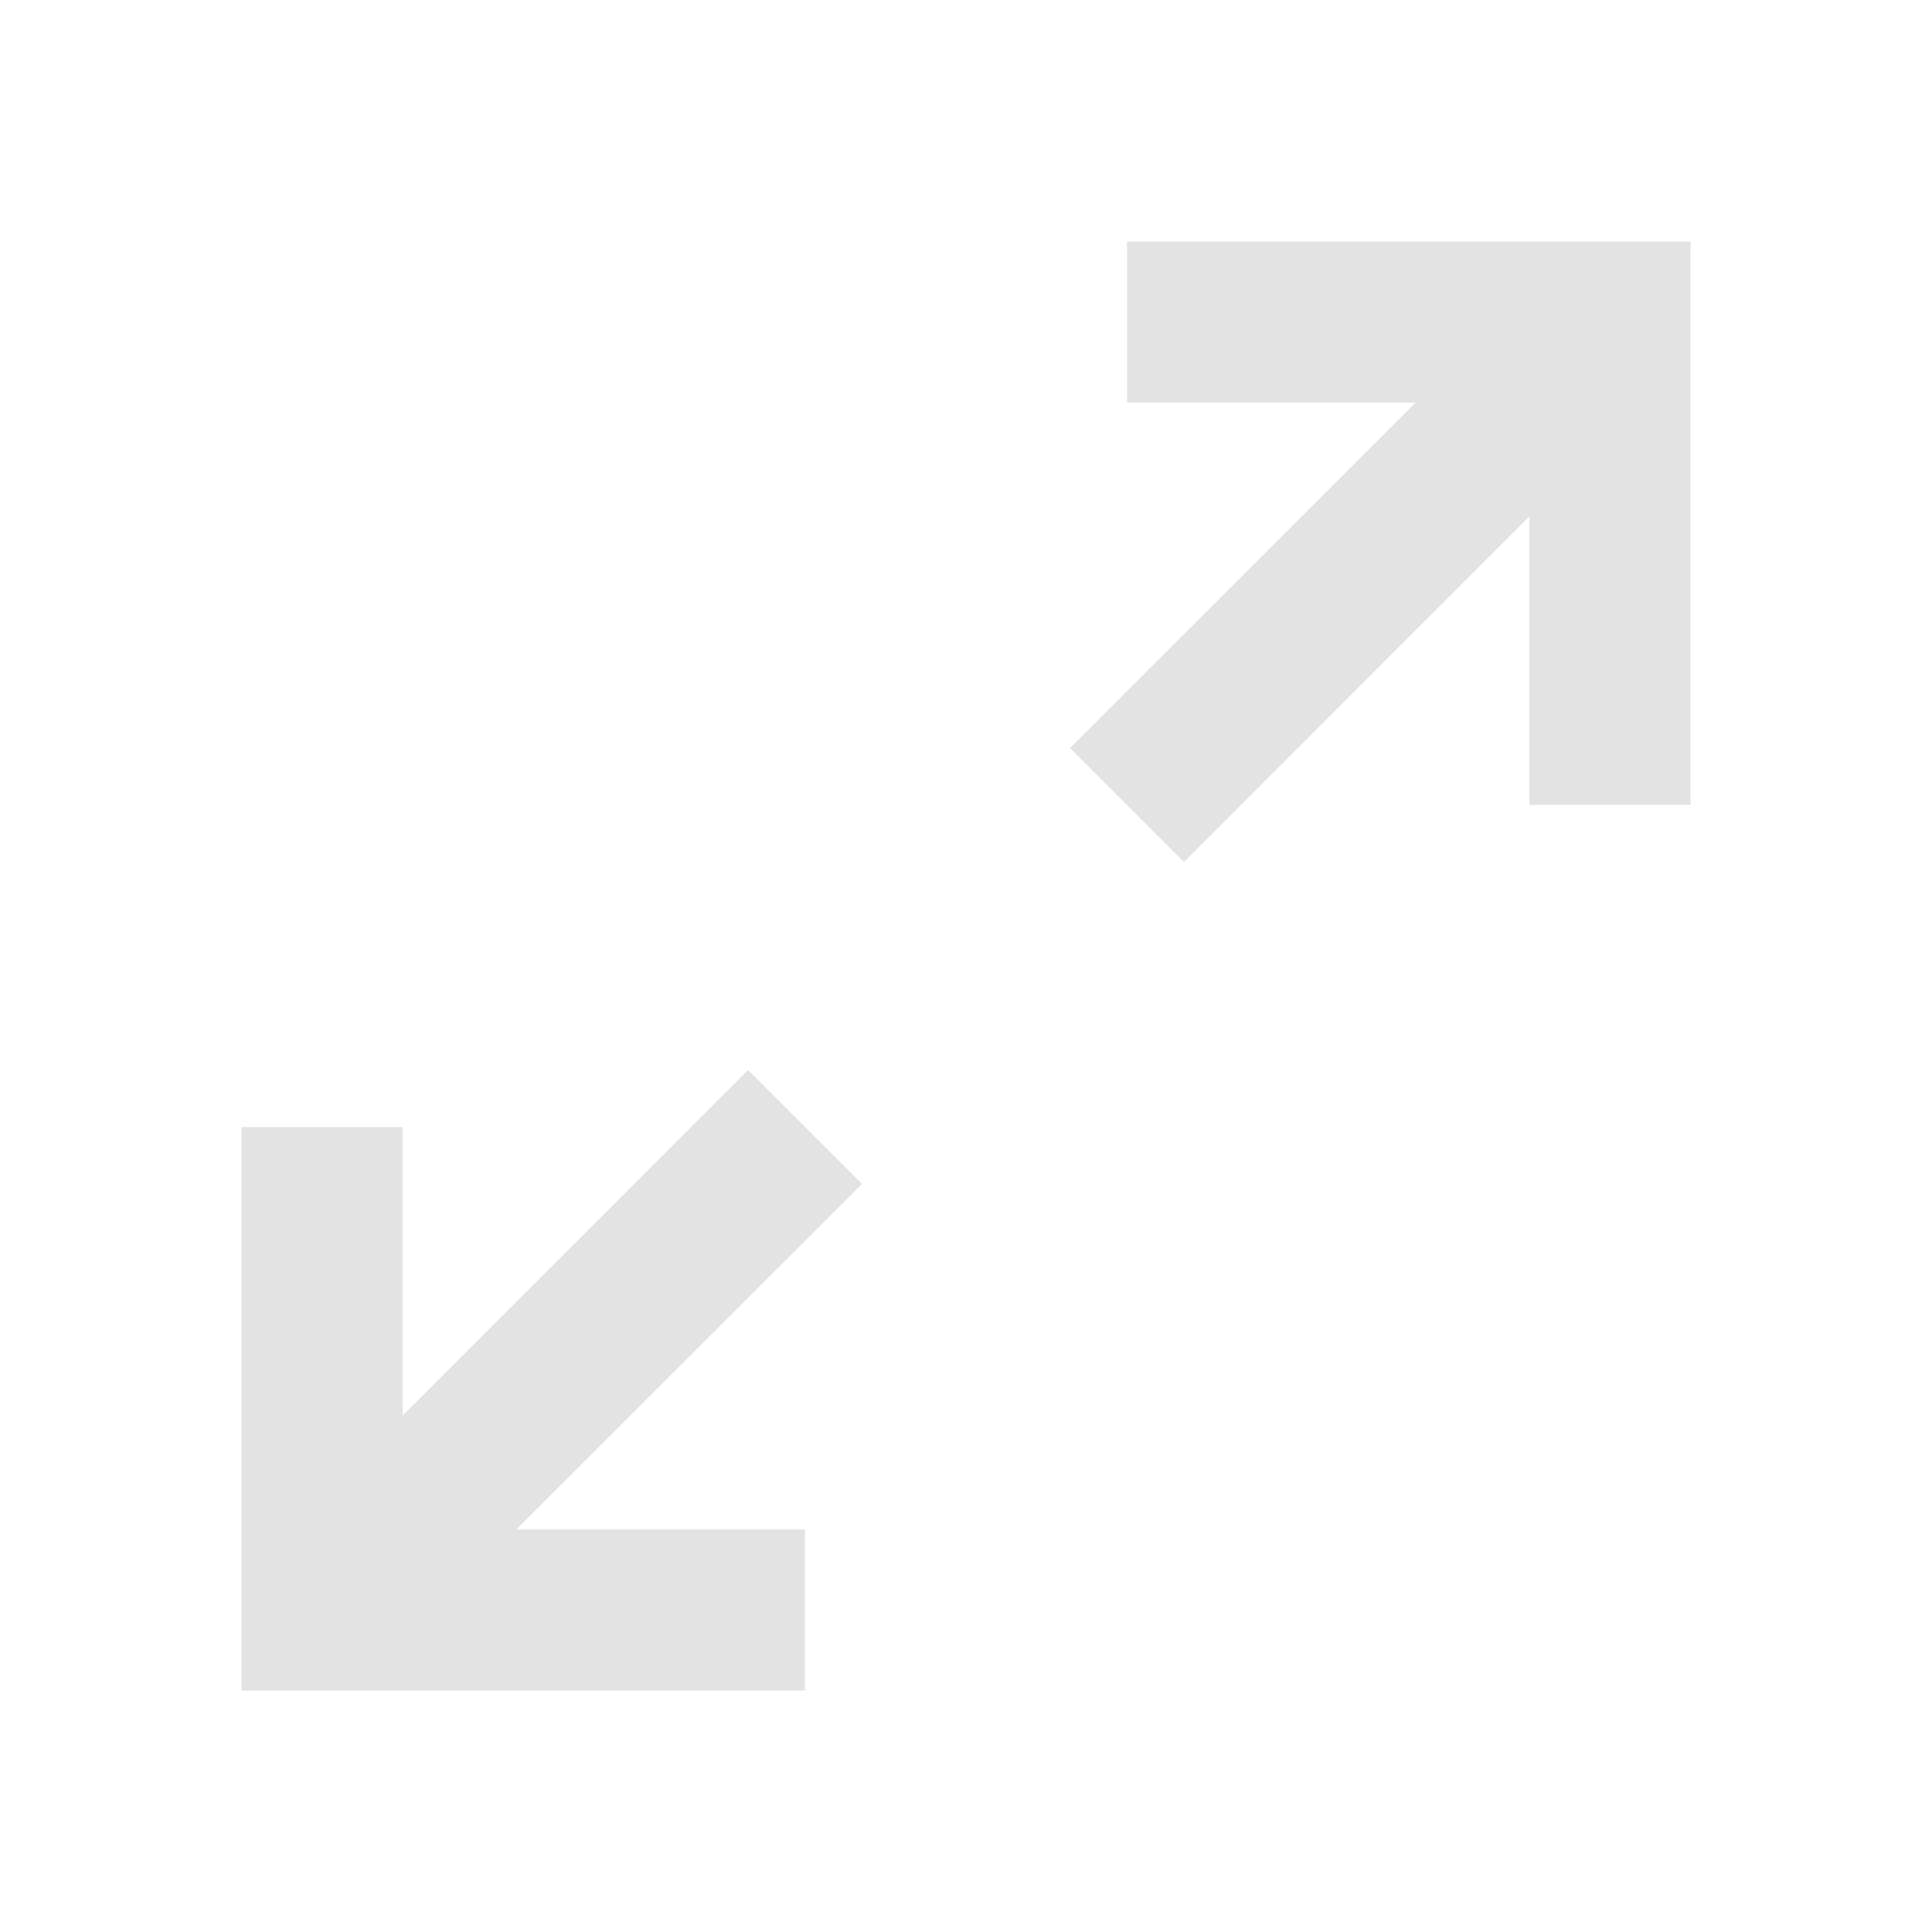 <svg width="20" height="20" viewBox="0 0 20 20" fill="none" xmlns="http://www.w3.org/2000/svg">
<path d="M14.655 4.167H11.667V2.5H17.5V8.333H15.833V5.345L12.256 8.923L11.077 7.744L14.655 4.167ZM2.5 11.667H4.167V14.655L7.744 11.077L8.923 12.256L5.345 15.833H8.333V17.5H2.5V11.667Z" fill="#E3E3E3"/>
</svg>

